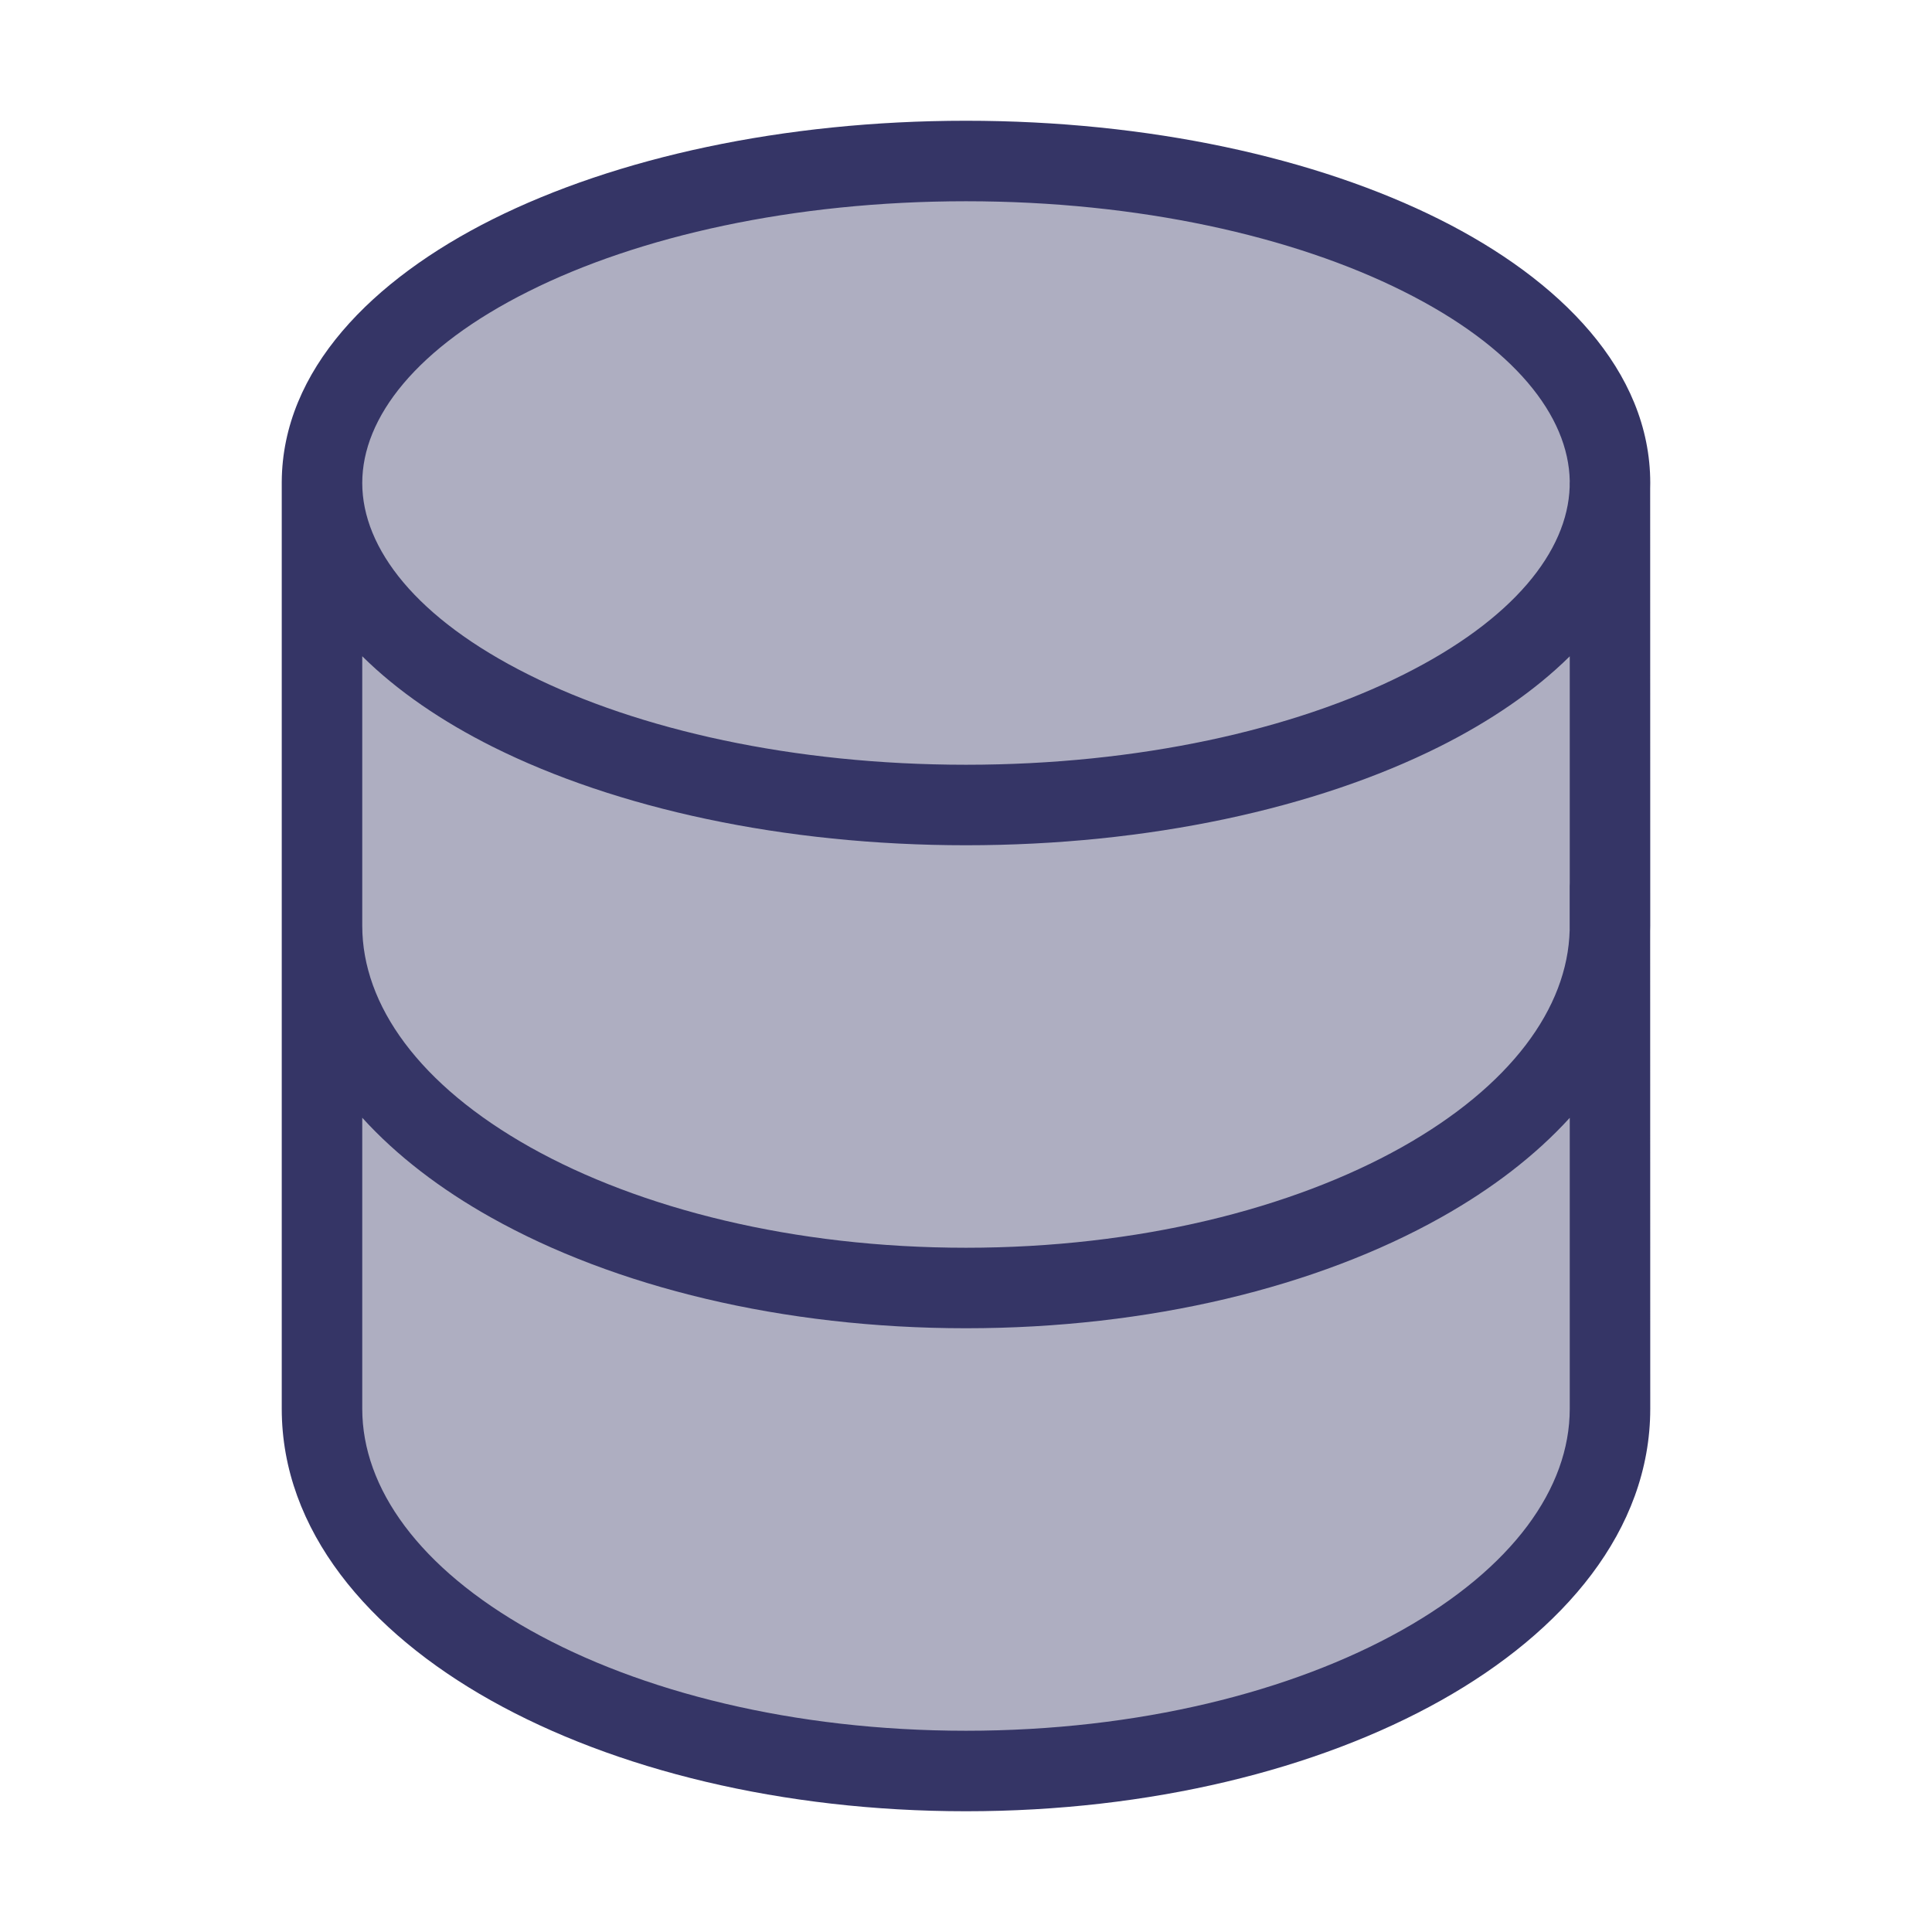 <svg width="24" height="24" viewBox="0 0 24 24" fill="none" xmlns="http://www.w3.org/2000/svg">
<path opacity="0.4" d="M4 6C4 8.209 7.582 10 12 10C12 10 12 10 12 10C7.582 10 4 8.209 4 6C4 6 4 15.996 4 17.5C4 20 7.581 22 12 22C16.418 22 20 20 20 17.5V6.016C20 6.011 20 6.005 20 6C20 3.791 16.418 2 12 2C7.582 2 4 3.791 4 6Z" fill="#353566"/>
<path fill-rule="evenodd" clip-rule="evenodd" d="M20.499 6.064C20.5 6.043 20.5 6.021 20.5 6C20.5 4.604 19.381 3.475 17.88 2.724C16.35 1.959 14.27 1.5 12 1.5C9.73 1.5 7.65 1.959 6.119 2.724C4.624 3.472 3.508 4.596 3.5 5.985C3.5 5.99 3.5 5.996 3.5 6.001L3.5 10.988C3.5 10.992 3.5 10.996 3.5 11.001L3.5 17.5C3.5 19.01 4.577 20.27 6.098 21.123C7.634 21.985 9.722 22.5 12 22.5C14.278 22.5 16.366 21.985 17.901 21.123C19.422 20.27 20.5 19.01 20.5 17.5L20.499 11.568C20.5 11.545 20.5 11.523 20.5 11.5L20.499 6.064ZM17.433 3.619C16.069 2.936 14.148 2.5 12 2.5C9.852 2.5 7.931 2.936 6.567 3.619C5.172 4.316 4.5 5.187 4.5 6C4.5 6.813 5.172 7.684 6.567 8.381C7.931 9.064 9.852 9.5 12 9.5C14.148 9.5 16.069 9.064 17.433 8.381C18.8 7.698 19.473 6.847 19.499 6.048L19.499 6C19.499 5.992 19.499 5.984 19.5 5.976C19.486 5.169 18.814 4.309 17.433 3.619ZM19.5 8.153C19.061 8.587 18.503 8.964 17.88 9.276C16.35 10.041 14.27 10.5 12 10.5C9.73 10.5 7.65 10.041 6.119 9.276C5.496 8.964 4.939 8.587 4.5 8.152L4.5 11.5C4.5 12.49 5.213 13.48 6.588 14.252C7.947 15.014 9.86 15.5 12 15.5C14.14 15.5 16.052 15.014 17.412 14.252C18.761 13.494 19.474 12.526 19.499 11.555L19.499 11C19.499 10.991 19.499 10.982 19.5 10.973L19.5 8.153ZM19.5 13.886C19.07 14.359 18.522 14.775 17.901 15.123C16.366 15.986 14.278 16.5 12 16.5C9.722 16.5 7.634 15.986 6.098 15.123C5.477 14.775 4.93 14.359 4.5 13.885L4.5 17.5C4.5 18.49 5.213 19.48 6.588 20.252C7.947 21.015 9.86 21.5 12 21.5C14.14 21.5 16.052 21.015 17.412 20.252C18.787 19.48 19.5 18.49 19.5 17.5L19.5 13.886Z" fill="#353566"/>
</svg>
